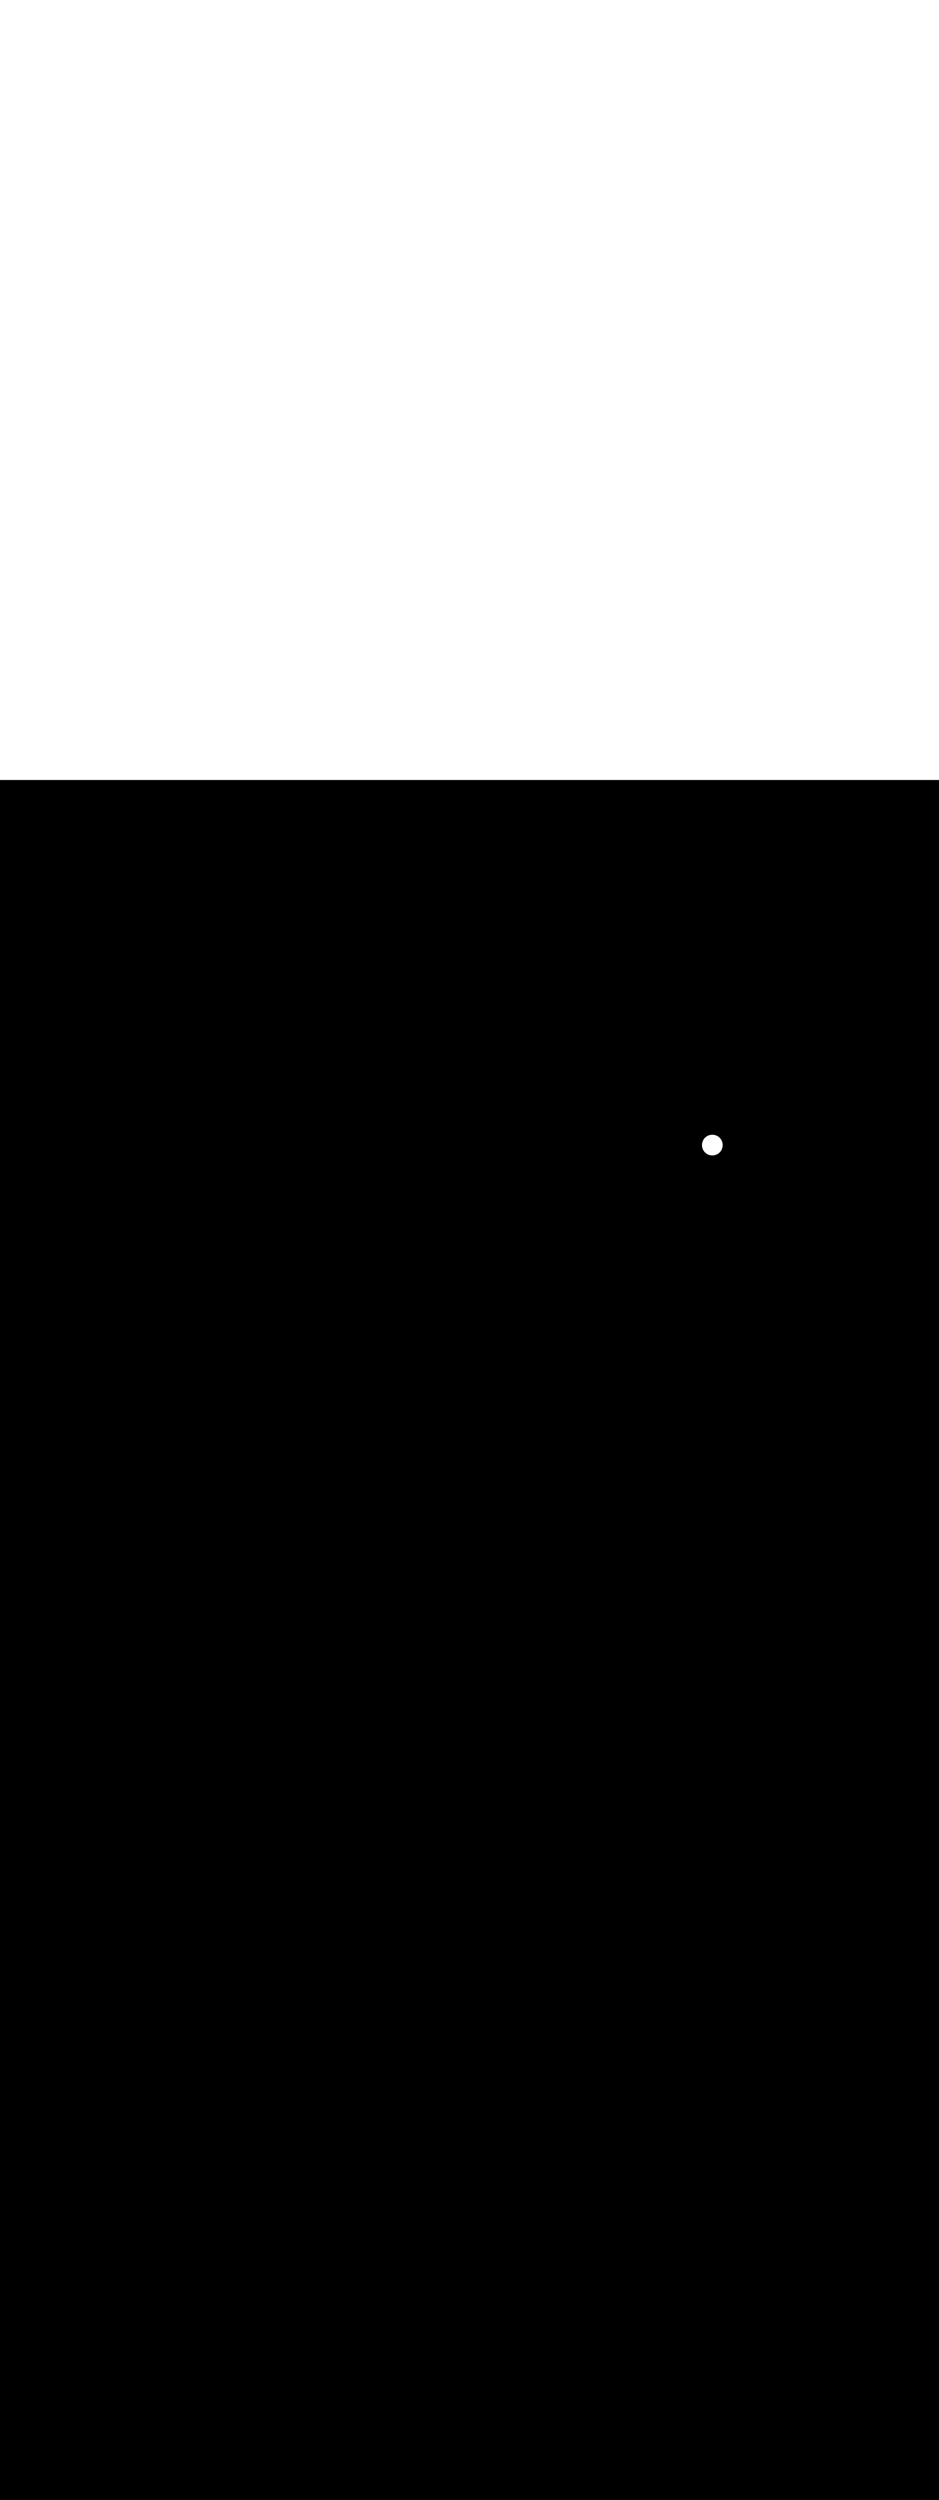 <ns0:svg xmlns:ns0="http://www.w3.org/2000/svg" version="1.1" id="Layer_1" x="0px" y="0px" viewBox="0 0 500 500" style="width: 188px;" xml:space="preserve" data-imageid="brainstorming-31" imageName="Brainstorming" class="illustrations_image"><ns0:rect x="0" y="0" width="100%" height="100%" fill="black" /><ns0:g id="white-shapes" style="display:inline;opacity:1"><ns0:style type="text/css" style="fill:white;display:inline;opacity:1" fill="white" /><ns0:path class="st3_brainstorming-31" d="M 373.8 194.204 L 373.801 194.289 L 373.801 194.297 L 373.803 194.381 L 373.803 194.389 L 373.806 194.473 L 373.807 194.481 L 373.811 194.564 L 373.812 194.572 L 373.818 194.655 L 373.819 194.663 L 373.826 194.746 L 373.827 194.754 L 373.835 194.836 L 373.836 194.844 L 373.846 194.926 L 373.847 194.934 L 373.858 195.015 L 373.859 195.023 L 373.871 195.104 L 373.873 195.112 L 373.886 195.192 L 373.888 195.2 L 373.903 195.28 L 373.904 195.288 L 373.92 195.367 L 373.922 195.375 L 373.939 195.454 L 373.941 195.462 L 373.959 195.54 L 373.961 195.548 L 373.981 195.626 L 373.983 195.634 L 374.004 195.711 L 374.006 195.719 L 374.028 195.796 L 374.03 195.804 L 374.053 195.88 L 374.056 195.888 L 374.08 195.963 L 374.083 195.971 L 374.108 196.046 L 374.111 196.054 L 374.138 196.128 L 374.14 196.136 L 374.168 196.21 L 374.171 196.217 L 374.2 196.291 L 374.203 196.298 L 374.233 196.371 L 374.236 196.378 L 374.267 196.451 L 374.27 196.458 L 374.302 196.53 L 374.306 196.537 L 374.339 196.608 L 374.342 196.615 L 374.377 196.685 L 374.38 196.692 L 374.416 196.762 L 374.419 196.769 L 374.456 196.838 L 374.46 196.845 L 374.497 196.914 L 374.501 196.92 L 374.54 196.988 L 374.544 196.995 L 374.583 197.062 L 374.587 197.069 L 374.628 197.135 L 374.632 197.142 L 374.674 197.207 L 374.678 197.214 L 374.72 197.279 L 374.725 197.285 L 374.768 197.349 L 374.773 197.356 L 374.817 197.419 L 374.822 197.426 L 374.867 197.488 L 374.872 197.495 L 374.918 197.557 L 374.923 197.563 L 374.971 197.624 L 374.975 197.63 L 375.024 197.69 L 375.029 197.696 L 375.078 197.756 L 375.083 197.762 L 375.133 197.821 L 375.138 197.827 L 375.189 197.885 L 375.195 197.89 L 375.247 197.947 L 375.252 197.953 L 375.305 198.009 L 375.31 198.015 L 375.364 198.071 L 375.369 198.076 L 375.424 198.131 L 375.429 198.136 L 375.485 198.19 L 375.491 198.195 L 375.547 198.248 L 375.553 198.253 L 375.61 198.305 L 375.615 198.311 L 375.673 198.362 L 375.679 198.367 L 375.738 198.417 L 375.744 198.422 L 375.804 198.471 L 375.81 198.476 L 375.87 198.525 L 375.876 198.529 L 375.937 198.577 L 375.943 198.582 L 376.005 198.628 L 376.012 198.633 L 376.074 198.678 L 376.081 198.683 L 376.144 198.727 L 376.151 198.732 L 376.215 198.775 L 376.221 198.78 L 376.286 198.822 L 376.293 198.826 L 376.358 198.868 L 376.365 198.872 L 376.431 198.913 L 376.438 198.917 L 376.505 198.956 L 376.512 198.96 L 376.58 198.999 L 376.586 199.003 L 376.655 199.04 L 376.662 199.044 L 376.731 199.081 L 376.738 199.084 L 376.808 199.12 L 376.815 199.123 L 376.885 199.158 L 376.892 199.161 L 376.963 199.194 L 376.97 199.198 L 377.042 199.23 L 377.049 199.233 L 377.122 199.264 L 377.129 199.267 L 377.202 199.297 L 377.209 199.3 L 377.283 199.329 L 377.29 199.332 L 377.364 199.36 L 377.372 199.362 L 377.446 199.389 L 377.454 199.392 L 377.529 199.417 L 377.537 199.42 L 377.612 199.444 L 377.62 199.447 L 377.696 199.47 L 377.704 199.472 L 377.781 199.494 L 377.789 199.496 L 377.866 199.517 L 377.874 199.519 L 377.952 199.539 L 377.96 199.541 L 378.038 199.559 L 378.046 199.561 L 378.125 199.578 L 378.133 199.58 L 378.212 199.596 L 378.22 199.597 L 378.3 199.612 L 378.308 199.614 L 378.388 199.627 L 378.396 199.629 L 378.477 199.641 L 378.485 199.642 L 378.566 199.653 L 378.574 199.654 L 378.656 199.664 L 378.664 199.665 L 378.746 199.673 L 378.754 199.674 L 378.837 199.681 L 378.845 199.682 L 378.928 199.688 L 378.936 199.689 L 379.019 199.693 L 379.027 199.694 L 379.111 199.697 L 379.119 199.697 L 379.203 199.699 L 379.211 199.699 L 379.296 199.7 L 379.3 199.7 L 379.304 199.7 L 379.389 199.699 L 379.397 199.699 L 379.481 199.697 L 379.489 199.697 L 379.573 199.694 L 379.581 199.693 L 379.664 199.689 L 379.672 199.688 L 379.755 199.682 L 379.763 199.681 L 379.846 199.674 L 379.854 199.673 L 379.936 199.665 L 379.944 199.664 L 380.026 199.654 L 380.034 199.653 L 380.115 199.642 L 380.123 199.641 L 380.204 199.629 L 380.212 199.627 L 380.292 199.614 L 380.3 199.612 L 380.38 199.597 L 380.388 199.596 L 380.467 199.58 L 380.475 199.578 L 380.554 199.561 L 380.562 199.559 L 380.64 199.541 L 380.648 199.539 L 380.726 199.519 L 380.734 199.517 L 380.811 199.496 L 380.819 199.494 L 380.896 199.472 L 380.904 199.47 L 380.98 199.447 L 380.988 199.444 L 381.063 199.42 L 381.071 199.417 L 381.146 199.392 L 381.154 199.389 L 381.228 199.362 L 381.236 199.36 L 381.31 199.332 L 381.317 199.329 L 381.391 199.3 L 381.398 199.297 L 381.471 199.267 L 381.478 199.264 L 381.551 199.233 L 381.558 199.23 L 381.63 199.198 L 381.637 199.194 L 381.708 199.161 L 381.715 199.158 L 381.785 199.123 L 381.792 199.12 L 381.862 199.084 L 381.869 199.081 L 381.938 199.044 L 381.945 199.04 L 382.014 199.003 L 382.02 198.999 L 382.088 198.96 L 382.095 198.956 L 382.162 198.917 L 382.169 198.913 L 382.235 198.872 L 382.242 198.868 L 382.307 198.826 L 382.314 198.822 L 382.379 198.78 L 382.385 198.775 L 382.449 198.732 L 382.456 198.727 L 382.519 198.683 L 382.526 198.678 L 382.588 198.633 L 382.595 198.628 L 382.657 198.582 L 382.663 198.577 L 382.724 198.529 L 382.73 198.525 L 382.79 198.476 L 382.796 198.471 L 382.856 198.422 L 382.862 198.417 L 382.921 198.367 L 382.927 198.362 L 382.985 198.311 L 382.99 198.305 L 383.047 198.253 L 383.053 198.248 L 383.109 198.195 L 383.115 198.19 L 383.171 198.136 L 383.176 198.131 L 383.231 198.076 L 383.236 198.071 L 383.29 198.015 L 383.295 198.009 L 383.348 197.953 L 383.353 197.947 L 383.405 197.89 L 383.411 197.885 L 383.462 197.827 L 383.467 197.821 L 383.517 197.762 L 383.522 197.756 L 383.571 197.696 L 383.576 197.69 L 383.625 197.63 L 383.629 197.624 L 383.677 197.563 L 383.682 197.557 L 383.728 197.495 L 383.733 197.488 L 383.778 197.426 L 383.783 197.419 L 383.827 197.356 L 383.832 197.349 L 383.875 197.285 L 383.88 197.279 L 383.922 197.214 L 383.926 197.207 L 383.968 197.142 L 383.972 197.135 L 384.013 197.069 L 384.017 197.062 L 384.056 196.995 L 384.06 196.988 L 384.099 196.92 L 384.103 196.914 L 384.14 196.845 L 384.144 196.838 L 384.181 196.769 L 384.184 196.762 L 384.22 196.692 L 384.223 196.685 L 384.258 196.615 L 384.261 196.608 L 384.294 196.537 L 384.298 196.53 L 384.33 196.458 L 384.333 196.451 L 384.364 196.378 L 384.367 196.371 L 384.397 196.298 L 384.4 196.291 L 384.429 196.217 L 384.432 196.21 L 384.46 196.136 L 384.462 196.128 L 384.489 196.054 L 384.492 196.046 L 384.517 195.971 L 384.52 195.963 L 384.544 195.888 L 384.547 195.88 L 384.57 195.804 L 384.572 195.796 L 384.594 195.719 L 384.596 195.711 L 384.617 195.634 L 384.619 195.626 L 384.639 195.548 L 384.641 195.54 L 384.659 195.462 L 384.661 195.454 L 384.678 195.375 L 384.68 195.367 L 384.696 195.288 L 384.697 195.28 L 384.712 195.2 L 384.714 195.192 L 384.727 195.112 L 384.729 195.104 L 384.741 195.023 L 384.742 195.015 L 384.753 194.934 L 384.754 194.926 L 384.764 194.844 L 384.765 194.836 L 384.773 194.754 L 384.774 194.746 L 384.781 194.663 L 384.782 194.655 L 384.788 194.572 L 384.789 194.564 L 384.793 194.481 L 384.794 194.473 L 384.797 194.389 L 384.797 194.381 L 384.799 194.297 L 384.799 194.289 L 384.8 194.204 L 384.8 194.196 L 384.8 194.196 L 384.799 194.111 L 384.799 194.103 L 384.797 194.019 L 384.797 194.011 L 384.794 193.927 L 384.793 193.919 L 384.789 193.836 L 384.788 193.828 L 384.782 193.745 L 384.781 193.737 L 384.774 193.654 L 384.773 193.646 L 384.765 193.564 L 384.764 193.556 L 384.754 193.474 L 384.753 193.466 L 384.742 193.385 L 384.741 193.377 L 384.729 193.296 L 384.727 193.288 L 384.714 193.208 L 384.712 193.2 L 384.697 193.12 L 384.696 193.112 L 384.68 193.033 L 384.678 193.025 L 384.661 192.946 L 384.659 192.938 L 384.641 192.86 L 384.639 192.852 L 384.619 192.774 L 384.617 192.766 L 384.596 192.689 L 384.594 192.681 L 384.572 192.604 L 384.57 192.596 L 384.547 192.52 L 384.544 192.512 L 384.52 192.437 L 384.517 192.429 L 384.492 192.354 L 384.489 192.346 L 384.462 192.272 L 384.46 192.264 L 384.432 192.19 L 384.429 192.183 L 384.4 192.109 L 384.397 192.102 L 384.367 192.029 L 384.364 192.022 L 384.333 191.949 L 384.33 191.942 L 384.298 191.87 L 384.294 191.863 L 384.261 191.792 L 384.258 191.785 L 384.223 191.715 L 384.22 191.708 L 384.184 191.638 L 384.181 191.631 L 384.144 191.562 L 384.14 191.555 L 384.103 191.486 L 384.099 191.48 L 384.06 191.412 L 384.056 191.405 L 384.017 191.338 L 384.013 191.331 L 383.972 191.265 L 383.968 191.258 L 383.926 191.193 L 383.922 191.186 L 383.88 191.121 L 383.875 191.115 L 383.832 191.051 L 383.827 191.044 L 383.783 190.981 L 383.778 190.974 L 383.733 190.912 L 383.728 190.905 L 383.682 190.843 L 383.677 190.837 L 383.629 190.776 L 383.625 190.77 L 383.576 190.71 L 383.571 190.704 L 383.522 190.644 L 383.517 190.638 L 383.467 190.579 L 383.462 190.573 L 383.411 190.515 L 383.405 190.51 L 383.353 190.453 L 383.348 190.447 L 383.295 190.391 L 383.29 190.385 L 383.236 190.329 L 383.231 190.324 L 383.176 190.269 L 383.171 190.264 L 383.115 190.21 L 383.109 190.205 L 383.053 190.152 L 383.047 190.147 L 382.99 190.095 L 382.985 190.089 L 382.927 190.038 L 382.921 190.033 L 382.862 189.983 L 382.856 189.978 L 382.796 189.929 L 382.79 189.924 L 382.73 189.875 L 382.724 189.871 L 382.663 189.823 L 382.657 189.818 L 382.595 189.772 L 382.588 189.767 L 382.526 189.722 L 382.519 189.717 L 382.456 189.673 L 382.449 189.668 L 382.385 189.625 L 382.379 189.62 L 382.314 189.578 L 382.307 189.574 L 382.242 189.532 L 382.235 189.528 L 382.169 189.487 L 382.162 189.483 L 382.095 189.444 L 382.088 189.44 L 382.02 189.401 L 382.014 189.397 L 381.945 189.36 L 381.938 189.356 L 381.869 189.319 L 381.862 189.316 L 381.792 189.28 L 381.785 189.277 L 381.715 189.242 L 381.708 189.239 L 381.637 189.206 L 381.63 189.202 L 381.558 189.17 L 381.551 189.167 L 381.478 189.136 L 381.471 189.133 L 381.398 189.103 L 381.391 189.1 L 381.317 189.071 L 381.31 189.068 L 381.236 189.04 L 381.228 189.038 L 381.154 189.011 L 381.146 189.008 L 381.071 188.983 L 381.063 188.98 L 380.988 188.956 L 380.98 188.953 L 380.904 188.93 L 380.896 188.928 L 380.819 188.906 L 380.811 188.904 L 380.734 188.883 L 380.726 188.881 L 380.648 188.861 L 380.64 188.859 L 380.562 188.841 L 380.554 188.839 L 380.475 188.822 L 380.467 188.82 L 380.388 188.804 L 380.38 188.803 L 380.3 188.788 L 380.292 188.786 L 380.212 188.773 L 380.204 188.771 L 380.123 188.759 L 380.115 188.758 L 380.034 188.747 L 380.026 188.746 L 379.944 188.736 L 379.936 188.735 L 379.854 188.727 L 379.846 188.726 L 379.763 188.719 L 379.755 188.718 L 379.672 188.712 L 379.664 188.711 L 379.581 188.707 L 379.573 188.706 L 379.489 188.703 L 379.481 188.703 L 379.397 188.701 L 379.389 188.701 L 379.304 188.7 L 379.296 188.7 L 379.211 188.701 L 379.203 188.701 L 379.119 188.703 L 379.111 188.703 L 379.027 188.706 L 379.019 188.707 L 378.936 188.711 L 378.928 188.712 L 378.845 188.718 L 378.837 188.719 L 378.754 188.726 L 378.746 188.727 L 378.664 188.735 L 378.656 188.736 L 378.574 188.746 L 378.566 188.747 L 378.485 188.758 L 378.477 188.759 L 378.396 188.771 L 378.388 188.773 L 378.308 188.786 L 378.3 188.788 L 378.22 188.803 L 378.212 188.804 L 378.133 188.82 L 378.125 188.822 L 378.046 188.839 L 378.038 188.841 L 377.96 188.859 L 377.952 188.861 L 377.874 188.881 L 377.866 188.883 L 377.789 188.904 L 377.781 188.906 L 377.704 188.928 L 377.696 188.93 L 377.62 188.953 L 377.612 188.956 L 377.537 188.98 L 377.529 188.983 L 377.454 189.008 L 377.446 189.011 L 377.372 189.038 L 377.364 189.04 L 377.29 189.068 L 377.283 189.071 L 377.209 189.1 L 377.202 189.103 L 377.129 189.133 L 377.122 189.136 L 377.049 189.167 L 377.042 189.17 L 376.97 189.202 L 376.963 189.206 L 376.892 189.239 L 376.885 189.242 L 376.815 189.277 L 376.808 189.28 L 376.738 189.316 L 376.731 189.319 L 376.662 189.356 L 376.655 189.36 L 376.586 189.397 L 376.58 189.401 L 376.512 189.44 L 376.505 189.444 L 376.438 189.483 L 376.431 189.487 L 376.365 189.528 L 376.358 189.532 L 376.293 189.574 L 376.286 189.578 L 376.221 189.62 L 376.215 189.625 L 376.151 189.668 L 376.144 189.673 L 376.081 189.717 L 376.074 189.722 L 376.012 189.767 L 376.005 189.772 L 375.943 189.818 L 375.937 189.823 L 375.876 189.871 L 375.87 189.875 L 375.81 189.924 L 375.804 189.929 L 375.744 189.978 L 375.738 189.983 L 375.679 190.033 L 375.673 190.038 L 375.615 190.089 L 375.61 190.095 L 375.553 190.147 L 375.547 190.152 L 375.491 190.205 L 375.485 190.21 L 375.429 190.264 L 375.424 190.269 L 375.369 190.324 L 375.364 190.329 L 375.31 190.385 L 375.305 190.391 L 375.252 190.447 L 375.247 190.453 L 375.195 190.51 L 375.189 190.515 L 375.138 190.573 L 375.133 190.579 L 375.083 190.638 L 375.078 190.644 L 375.029 190.704 L 375.024 190.71 L 374.975 190.77 L 374.971 190.776 L 374.923 190.837 L 374.918 190.843 L 374.872 190.905 L 374.867 190.912 L 374.822 190.974 L 374.817 190.981 L 374.773 191.044 L 374.768 191.051 L 374.725 191.115 L 374.72 191.121 L 374.678 191.186 L 374.674 191.193 L 374.632 191.258 L 374.628 191.265 L 374.587 191.331 L 374.583 191.338 L 374.544 191.405 L 374.54 191.412 L 374.501 191.48 L 374.497 191.486 L 374.46 191.555 L 374.456 191.562 L 374.419 191.631 L 374.416 191.638 L 374.38 191.708 L 374.377 191.715 L 374.342 191.785 L 374.339 191.792 L 374.306 191.863 L 374.302 191.87 L 374.27 191.942 L 374.267 191.949 L 374.236 192.022 L 374.233 192.029 L 374.203 192.102 L 374.2 192.109 L 374.171 192.183 L 374.168 192.19 L 374.14 192.264 L 374.138 192.272 L 374.111 192.346 L 374.108 192.354 L 374.083 192.429 L 374.08 192.437 L 374.056 192.512 L 374.053 192.52 L 374.03 192.596 L 374.028 192.604 L 374.006 192.681 L 374.004 192.689 L 373.983 192.766 L 373.981 192.774 L 373.961 192.852 L 373.959 192.86 L 373.941 192.938 L 373.939 192.946 L 373.922 193.025 L 373.92 193.033 L 373.904 193.112 L 373.903 193.12 L 373.888 193.2 L 373.886 193.208 L 373.873 193.288 L 373.871 193.296 L 373.859 193.377 L 373.858 193.385 L 373.847 193.466 L 373.846 193.474 L 373.836 193.556 L 373.835 193.564 L 373.827 193.646 L 373.826 193.654 L 373.819 193.737 L 373.818 193.745 L 373.812 193.828 L 373.811 193.836 L 373.807 193.919 L 373.806 193.927 L 373.803 194.011 L 373.803 194.019 L 373.801 194.103 L 373.801 194.111 L 373.8 194.196 L 373.8 194.204 L 373.8 194.204 Z" id="element_312" style="fill:white;display:inline;opacity:1" fill="white" /></ns0:g></ns0:svg>
